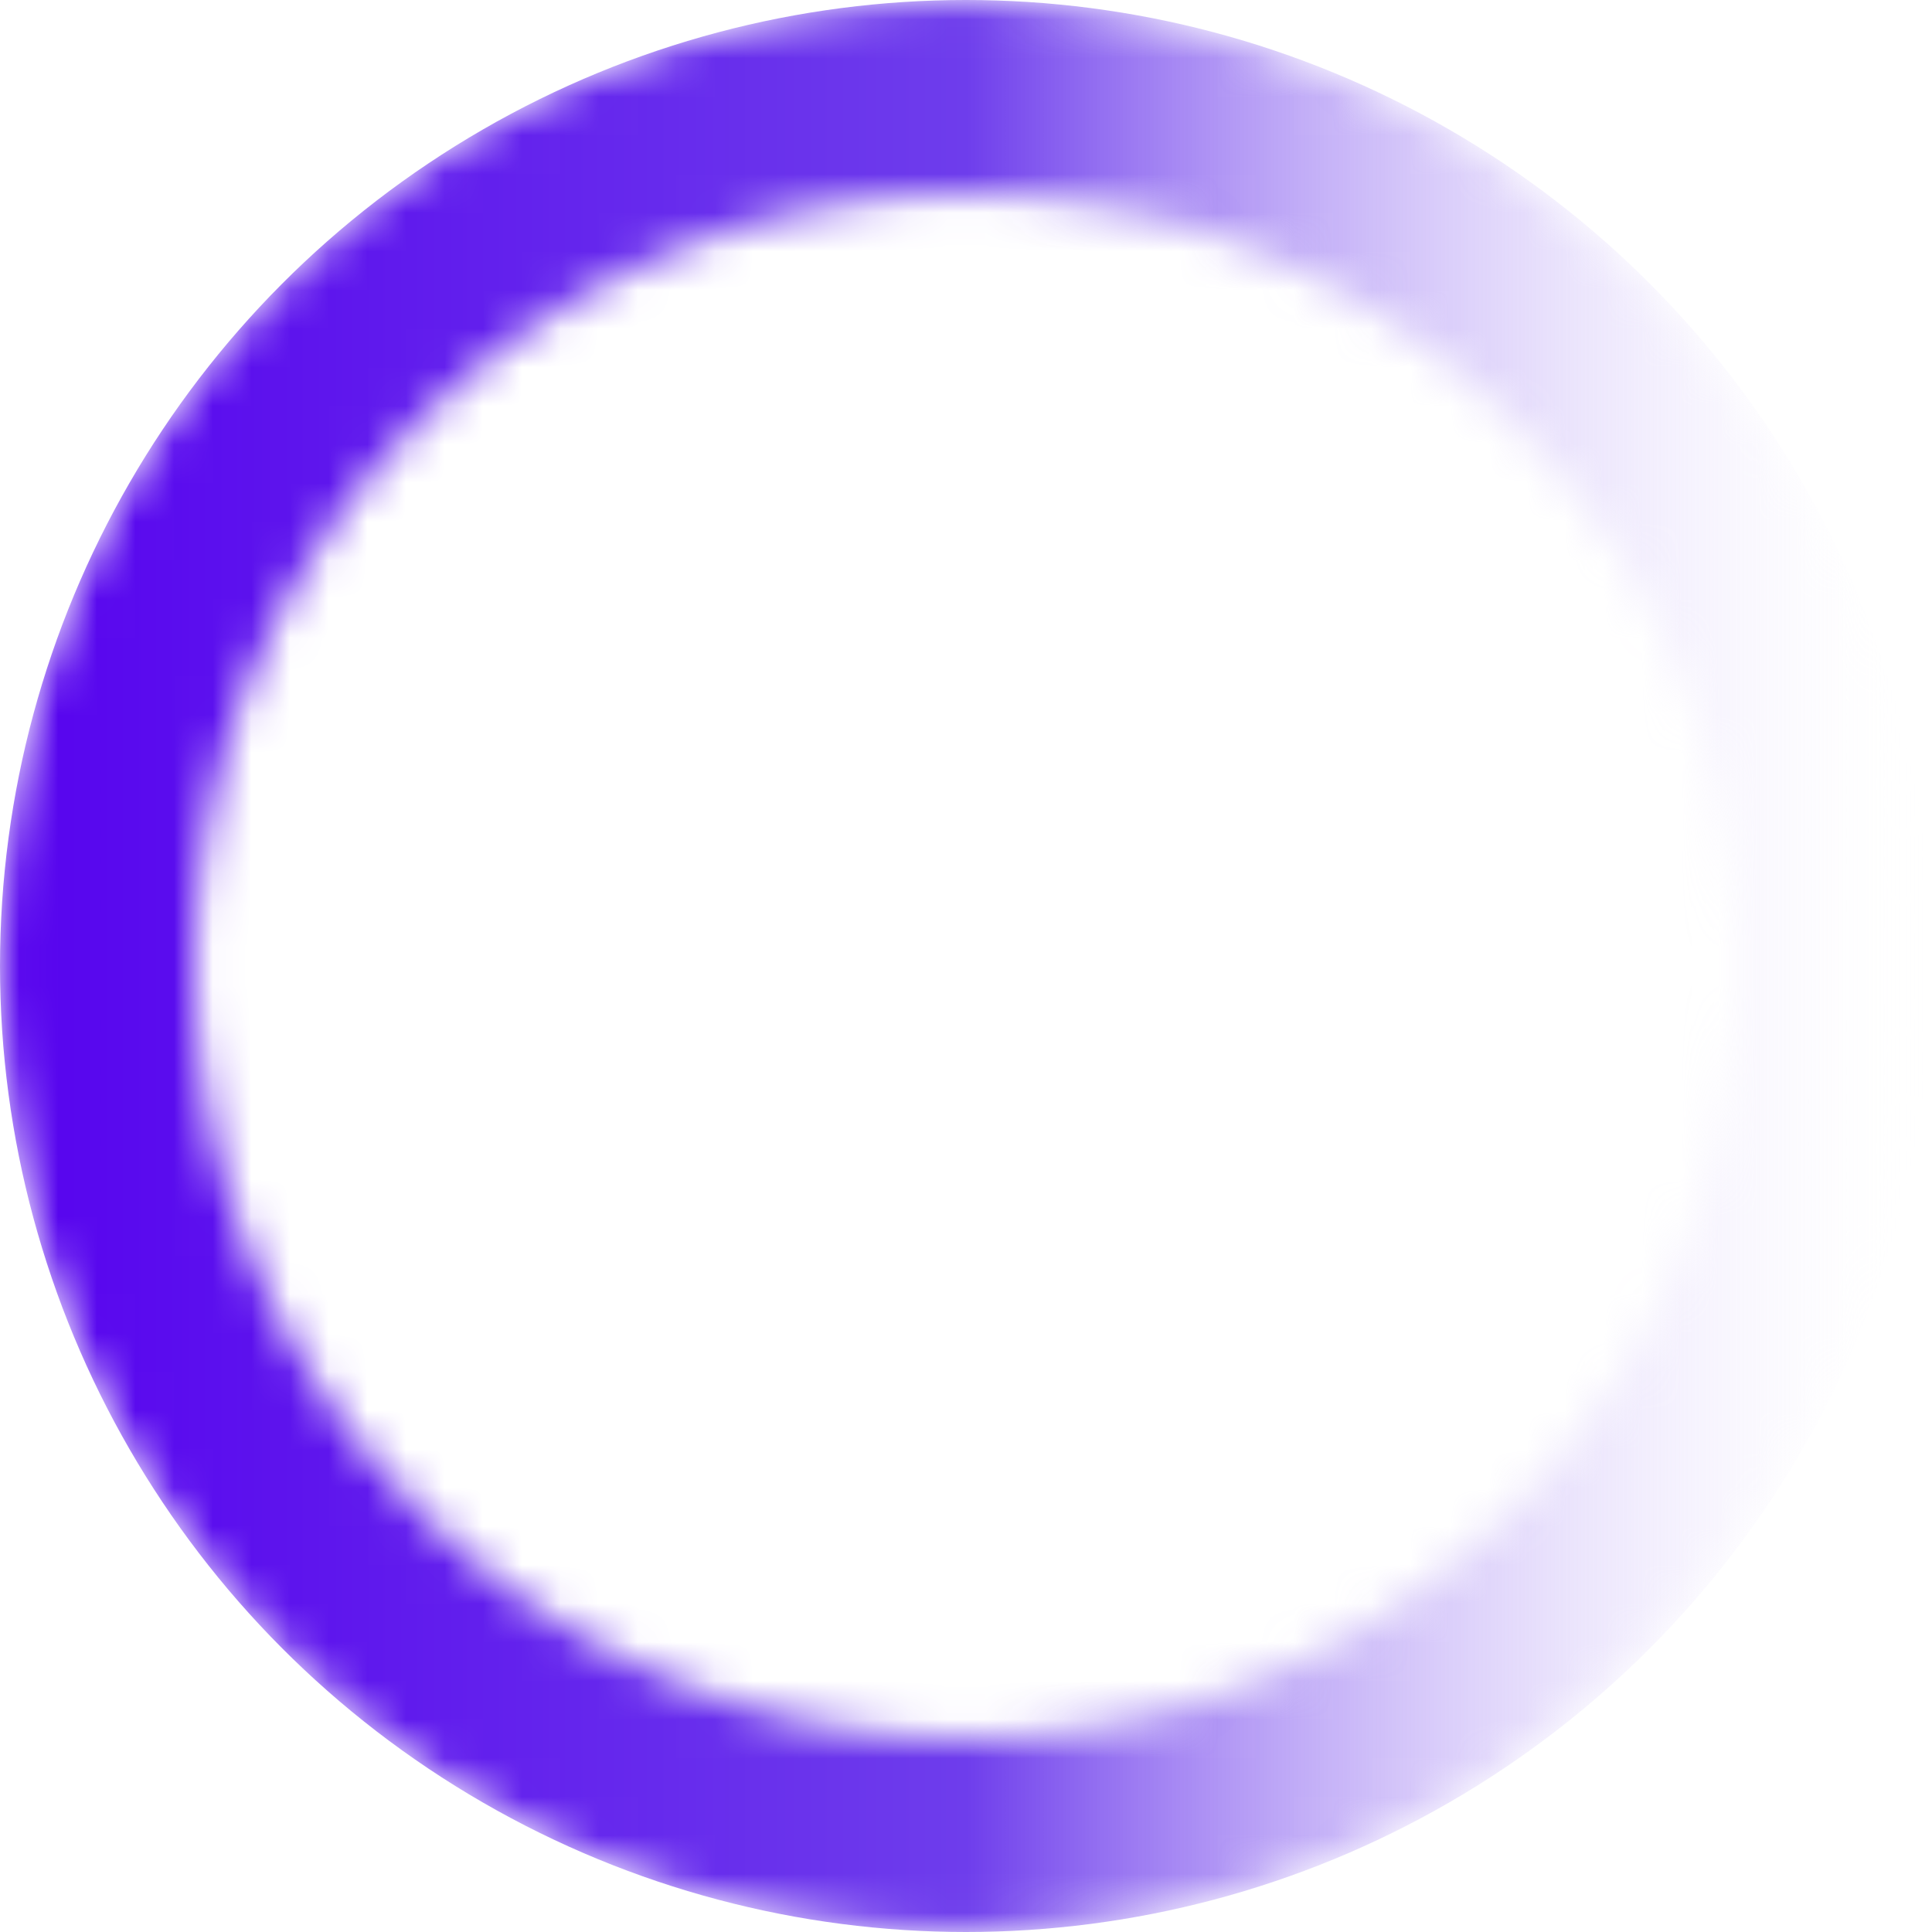 <svg width="50" height="50" viewBox="0 0 50 50" fill="none" xmlns="http://www.w3.org/2000/svg">
    <mask id="mask0_973_1046" style="mask-type:alpha" maskUnits="userSpaceOnUse" x="0" y="0" width="50" height="50">
        <circle cx="25" cy="25" r="22.5" stroke="black" stroke-width="5"/>
    </mask>

    <g mask="url(#mask0_973_1046)">
        <circle cx="25" cy="25" r="25" fill="url(#paint0_linear_973_1046)"/>
    </g>
    
    <defs>
        <linearGradient id="paint0_linear_973_1046" x1="-2.00234e-08" y1="25" x2="50" y2="25" gradientUnits="userSpaceOnUse">
            <stop stop-color="#5602EE"/>
            <stop offset="0.5" stop-color="#6E3DEC"/>
            <stop offset="1" stop-color="white" stop-opacity="0"/>
        </linearGradient>
    </defs>
</svg>
